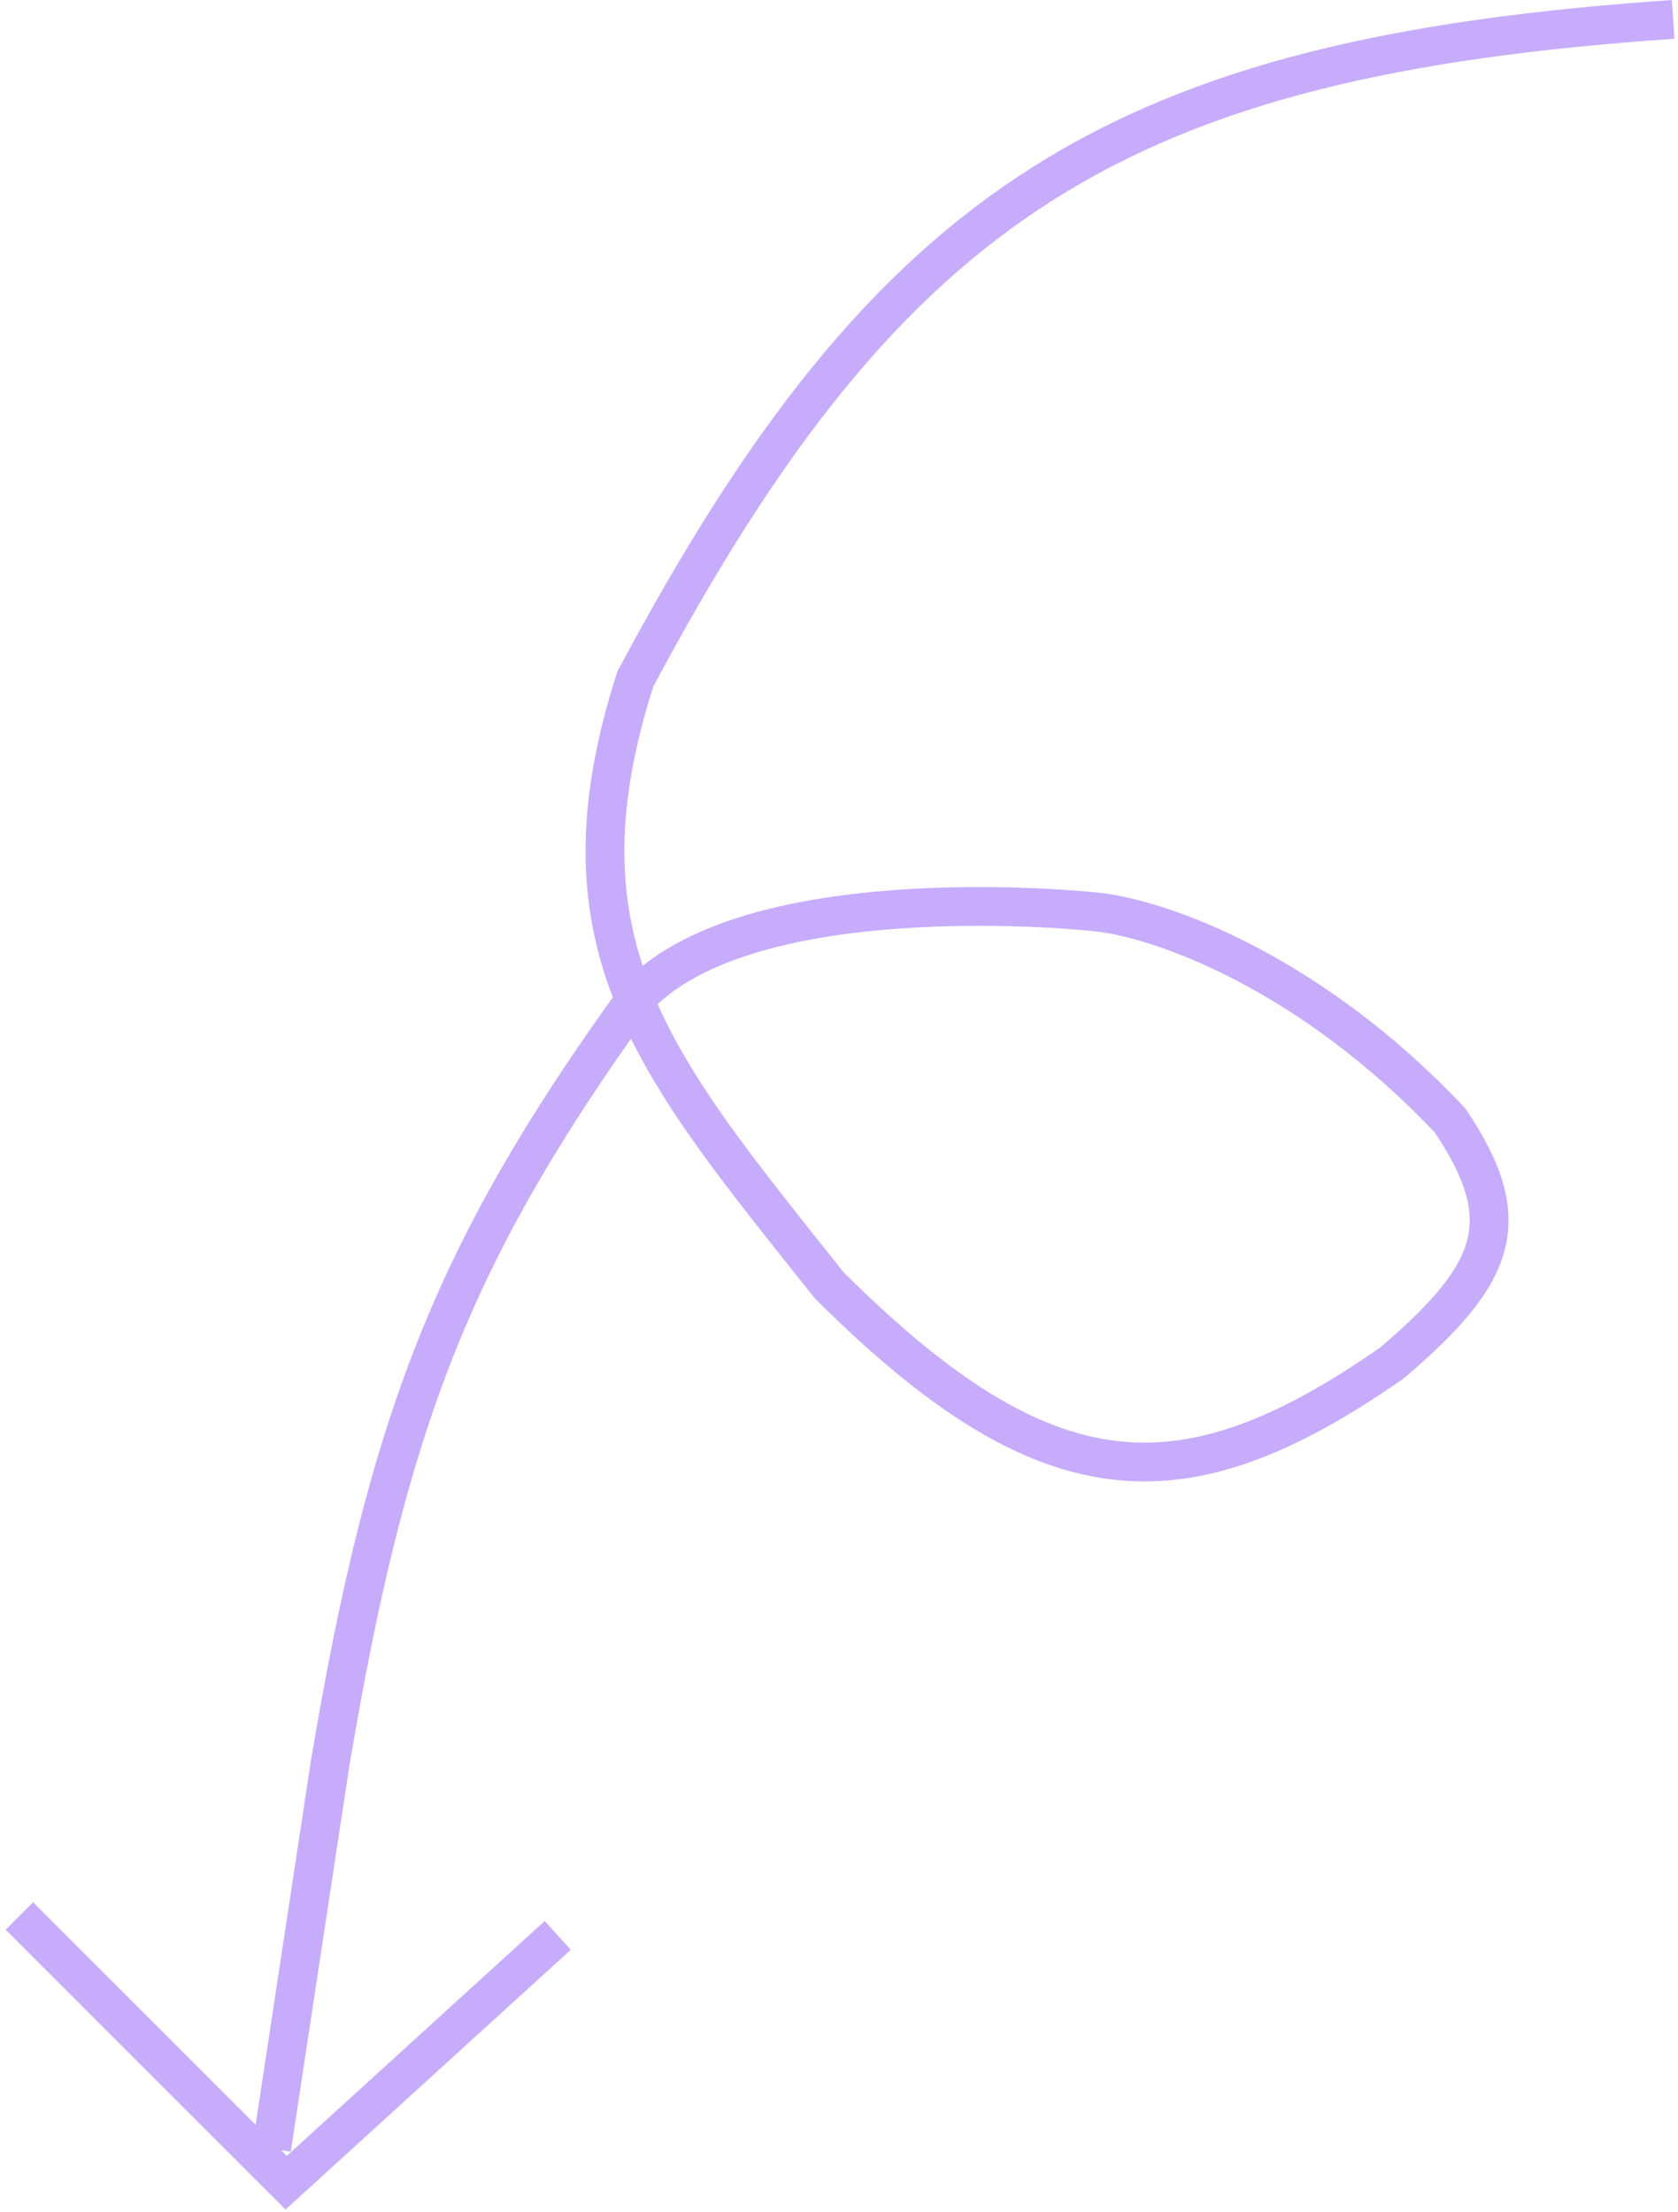 <svg width="173" height="228" viewBox="0 0 173 228" fill="none" xmlns="http://www.w3.org/2000/svg">
<path d="M172.5 2C115.602 5.897 91.894 20.496 65.5 70C56.654 97.554 67.598 109.998 85.5 132.5C108.019 154.939 122.023 155.456 143.5 140.5C154.393 131.233 156.44 125.801 149.5 115.5C135.239 100.357 119.867 94.707 113 94C106.133 93.293 76.01 91.391 65.5 103C46.578 129.206 39.91 146.681 34 182L28 221.5" stroke="#C7ACFB" stroke-width="4"/>
<path d="M57.5 199.5L29.5 225L2 197.5" stroke="#C7ACFB" stroke-width="4"/>
</svg>
